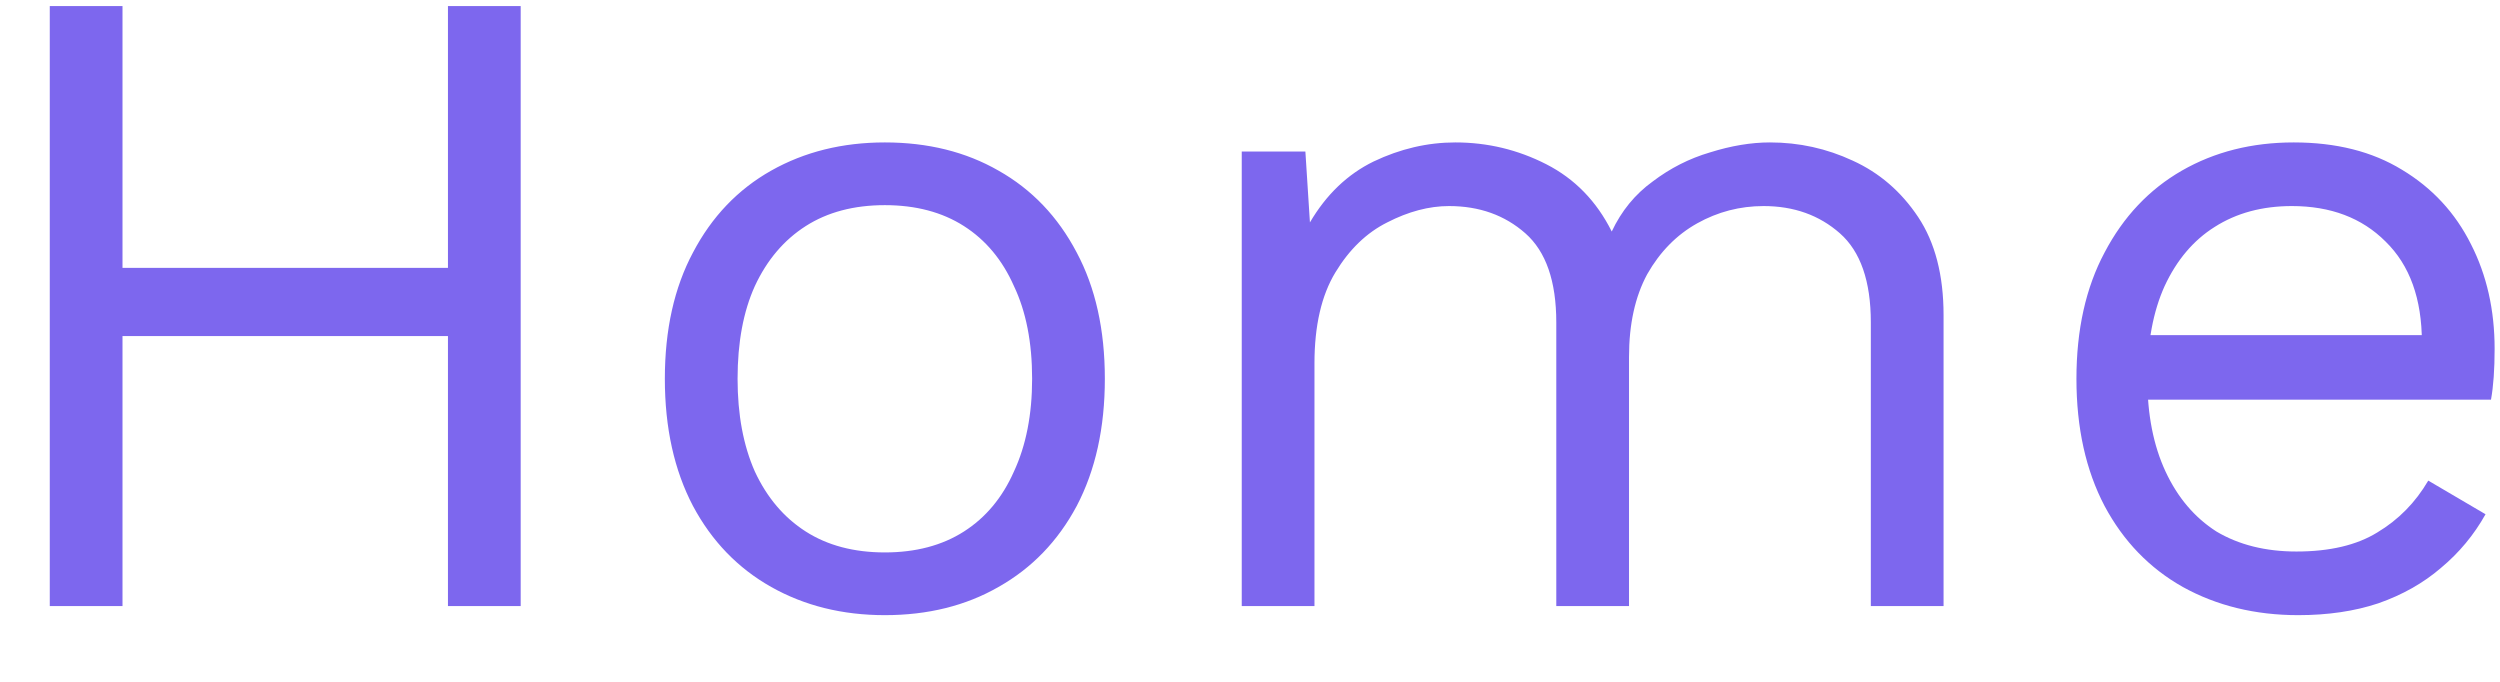 <svg width="33" height="9" viewBox="0 0 33 9" fill="none" xmlns="http://www.w3.org/2000/svg">
<path d="M6.873 0.08V8H5.913V0.08H6.873ZM1.617 0.08V8H0.657V0.08H1.617ZM6.357 3.536V4.436H1.161V3.536H6.357ZM11.68 1.88C12.248 1.88 12.748 2.004 13.18 2.252C13.62 2.5 13.964 2.86 14.212 3.332C14.46 3.796 14.584 4.352 14.584 5C14.584 5.648 14.46 6.208 14.212 6.68C13.964 7.144 13.62 7.5 13.18 7.748C12.748 7.996 12.248 8.12 11.68 8.12C11.12 8.12 10.62 7.996 10.18 7.748C9.74 7.5 9.396 7.144 9.148 6.68C8.9 6.208 8.776 5.648 8.776 5C8.776 4.352 8.9 3.796 9.148 3.332C9.396 2.86 9.74 2.5 10.18 2.252C10.62 2.004 11.12 1.88 11.68 1.88ZM11.68 2.708C11.272 2.708 10.924 2.8 10.636 2.984C10.348 3.168 10.124 3.432 9.964 3.776C9.812 4.112 9.736 4.52 9.736 5C9.736 5.472 9.812 5.88 9.964 6.224C10.124 6.568 10.348 6.832 10.636 7.016C10.924 7.2 11.272 7.292 11.68 7.292C12.088 7.292 12.436 7.2 12.724 7.016C13.012 6.832 13.232 6.568 13.384 6.224C13.544 5.88 13.624 5.472 13.624 5C13.624 4.52 13.544 4.112 13.384 3.776C13.232 3.432 13.012 3.168 12.724 2.984C12.436 2.8 12.088 2.708 11.68 2.708ZM16.391 8V2H17.231L17.291 2.936C17.507 2.568 17.787 2.3 18.131 2.132C18.483 1.964 18.843 1.88 19.211 1.88C19.635 1.88 20.035 1.976 20.411 2.168C20.787 2.36 21.075 2.656 21.275 3.056C21.403 2.784 21.583 2.564 21.815 2.396C22.047 2.22 22.299 2.092 22.571 2.012C22.851 1.924 23.115 1.88 23.363 1.88C23.747 1.88 24.111 1.96 24.455 2.12C24.807 2.28 25.095 2.528 25.319 2.864C25.543 3.2 25.655 3.632 25.655 4.16V8H24.695V4.256C24.695 3.712 24.559 3.32 24.287 3.08C24.015 2.84 23.679 2.72 23.279 2.72C22.967 2.72 22.675 2.796 22.403 2.948C22.131 3.1 21.911 3.324 21.743 3.62C21.583 3.916 21.503 4.28 21.503 4.712V8H20.543V4.256C20.543 3.712 20.407 3.32 20.135 3.08C19.863 2.84 19.527 2.72 19.127 2.72C18.863 2.72 18.591 2.792 18.311 2.936C18.039 3.072 17.811 3.292 17.627 3.596C17.443 3.9 17.351 4.3 17.351 4.796V8H16.391ZM30.337 8.12C29.769 8.12 29.261 7.996 28.813 7.748C28.373 7.5 28.029 7.144 27.781 6.68C27.533 6.208 27.409 5.648 27.409 5C27.409 4.352 27.533 3.796 27.781 3.332C28.029 2.86 28.369 2.5 28.801 2.252C29.233 2.004 29.725 1.88 30.277 1.88C30.837 1.88 31.313 2 31.705 2.24C32.105 2.48 32.409 2.808 32.617 3.224C32.825 3.632 32.929 4.092 32.929 4.604C32.929 4.74 32.925 4.864 32.917 4.976C32.909 5.088 32.897 5.188 32.881 5.276H28.033V4.424H32.461L31.969 4.52C31.969 3.944 31.809 3.5 31.489 3.188C31.177 2.876 30.765 2.72 30.253 2.72C29.861 2.72 29.521 2.812 29.233 2.996C28.953 3.172 28.733 3.432 28.573 3.776C28.421 4.112 28.345 4.52 28.345 5C28.345 5.472 28.425 5.88 28.585 6.224C28.745 6.568 28.969 6.832 29.257 7.016C29.553 7.192 29.905 7.28 30.313 7.28C30.753 7.28 31.109 7.196 31.381 7.028C31.661 6.86 31.885 6.632 32.053 6.344L32.809 6.788C32.657 7.06 32.461 7.296 32.221 7.496C31.989 7.696 31.713 7.852 31.393 7.964C31.081 8.068 30.729 8.12 30.337 8.12Z" fill="#7D67EE"/>
</svg>
